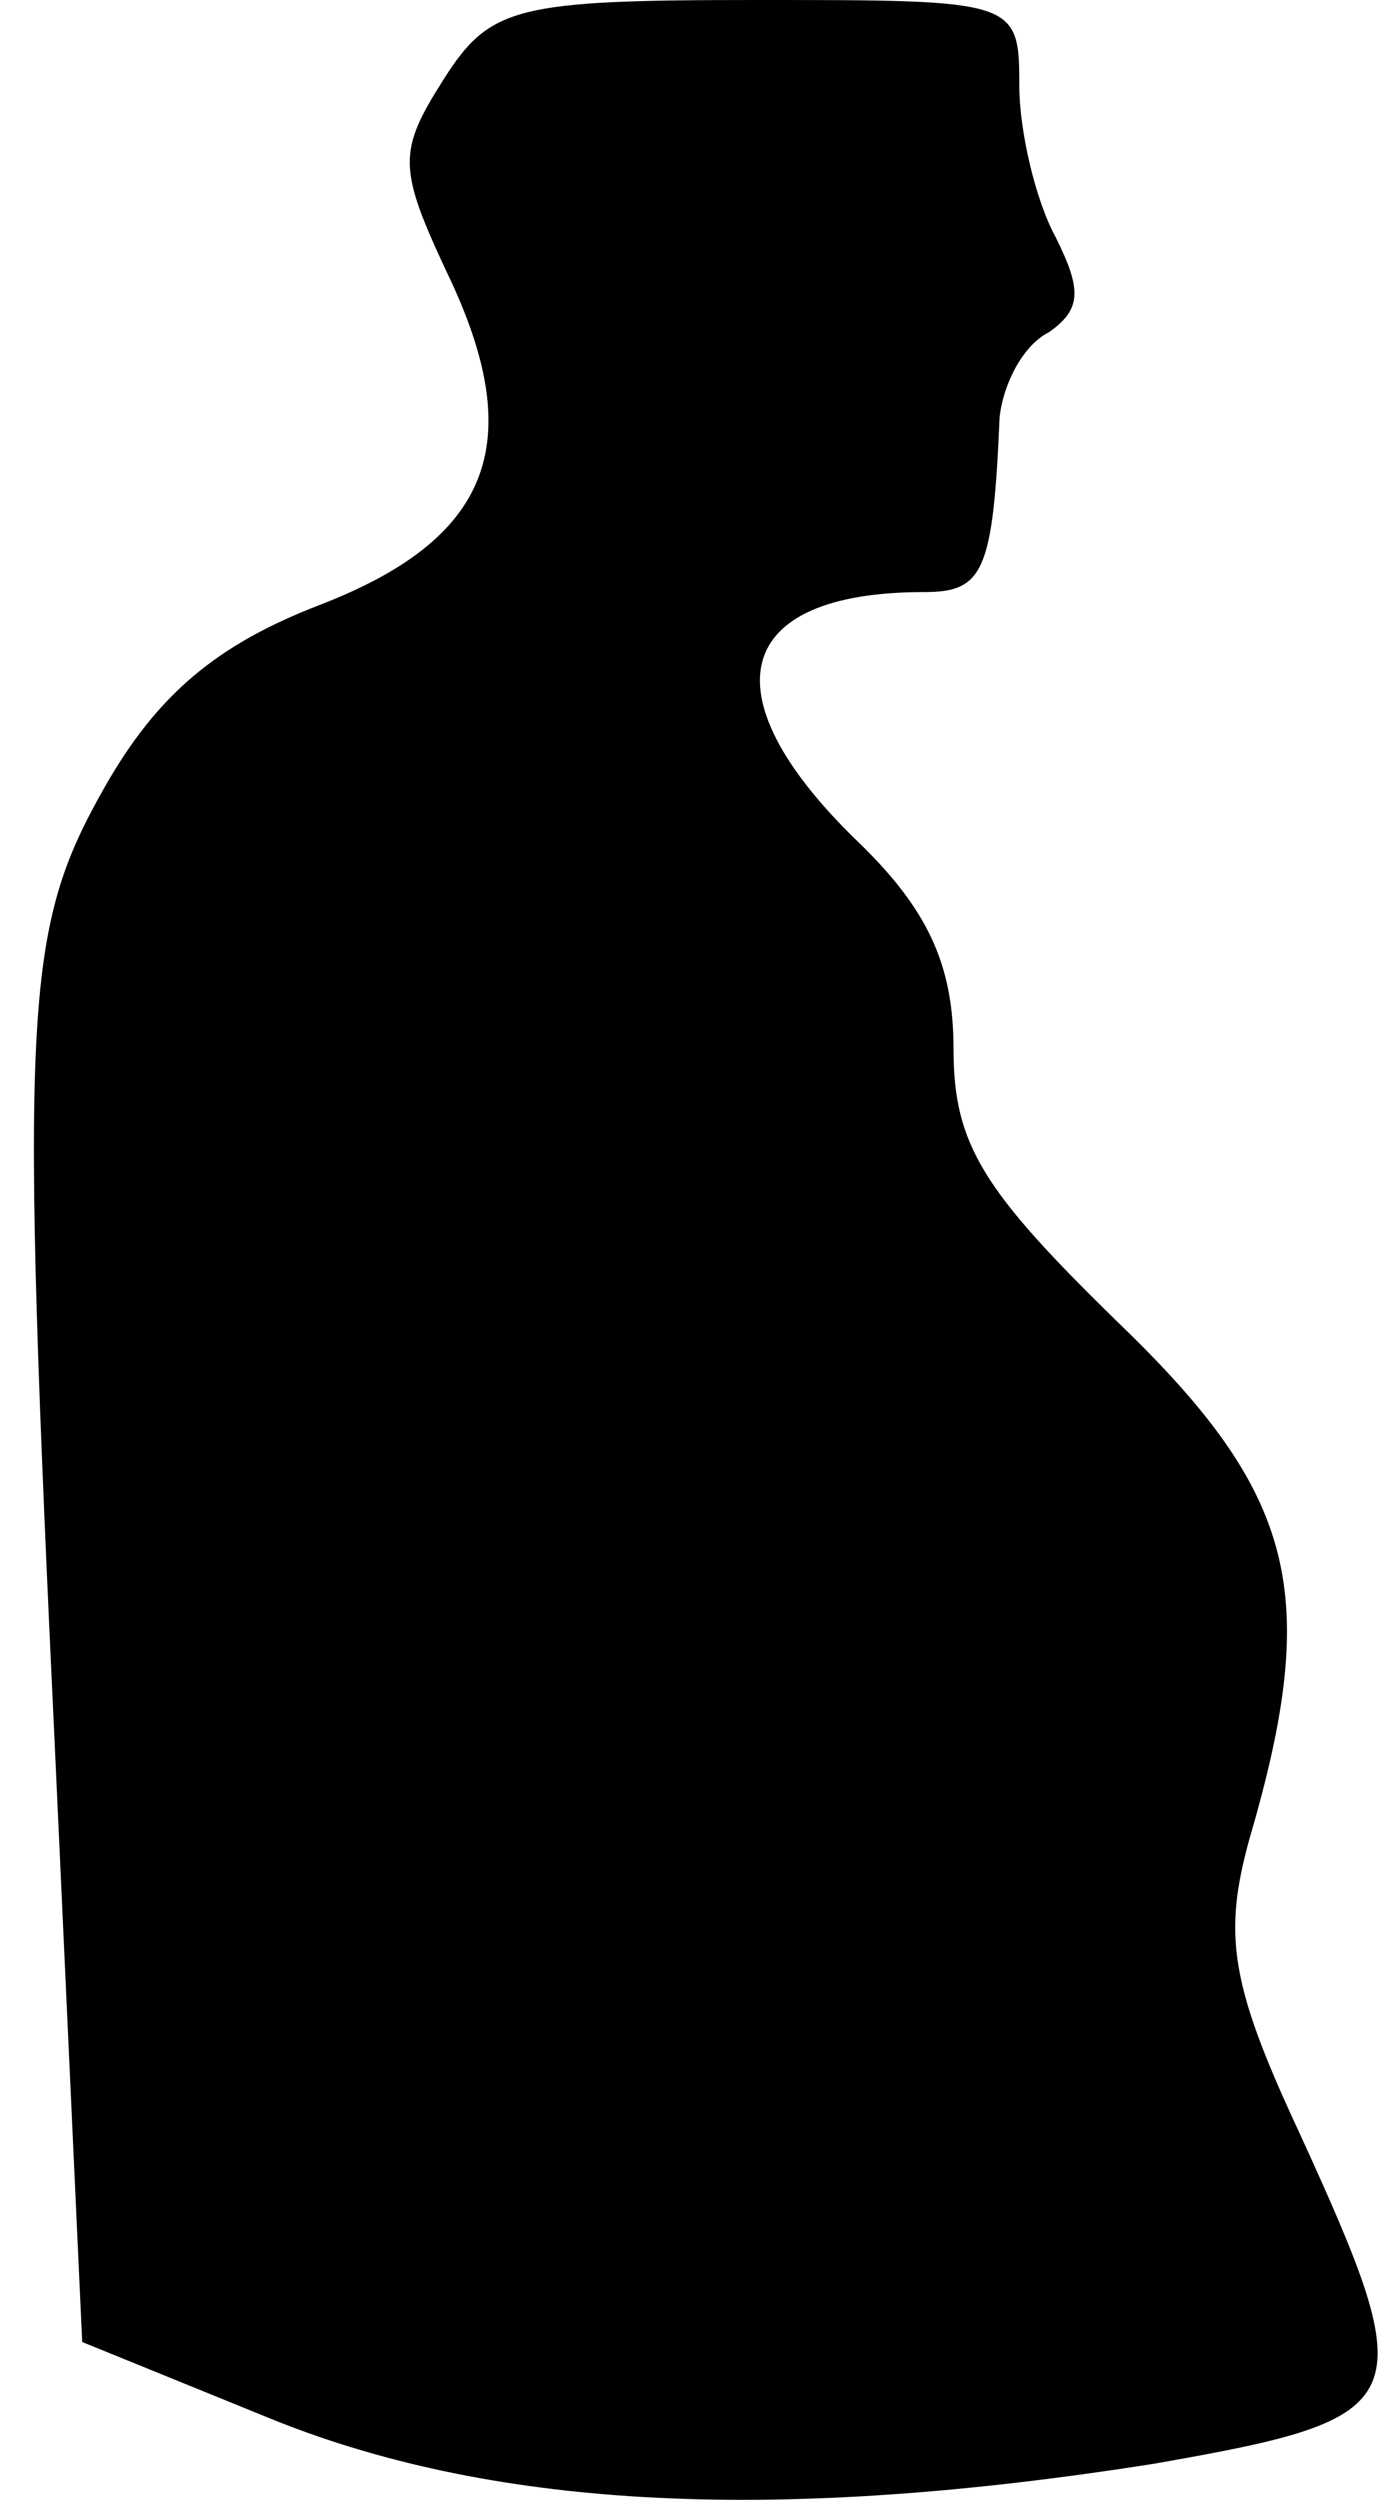 <?xml version="1.0" standalone="no"?>
<!DOCTYPE svg PUBLIC "-//W3C//DTD SVG 20010904//EN"
 "http://www.w3.org/TR/2001/REC-SVG-20010904/DTD/svg10.dtd">
<svg version="1.0" xmlns="http://www.w3.org/2000/svg"
 width="42pt" height="76pt" viewBox="0 0 42 76"
 preserveAspectRatio="xMidYMid meet">
<g transform="translate(0,76) scale(0.1,-0.1)"
fill="#000000" stroke="none">
<path fill="#000000" stroke="none" d="M135 736 c-14 -22 -14 -27 1 -59 25
-52 13 -81 -39 -101 -31 -12 -49 -27 -65 -55 -25 -44 -26 -66 -15 -299 l8
-174 59 -24 c68 -27 153 -31 267 -13 80 14 82 18 44 101 -21 45 -23 60 -15 89
22 75 14 105 -40 157 -41 40 -50 54 -50 83 0 26 -8 43 -30 64 -45 44 -37 75
21 75 18 0 21 6 23 53 1 10 7 22 15 26 10 7 10 13 2 29 -6 11 -11 32 -11 46 0
26 -1 26 -80 26 -73 0 -81 -2 -95 -24z"/>
</g>
</svg>
